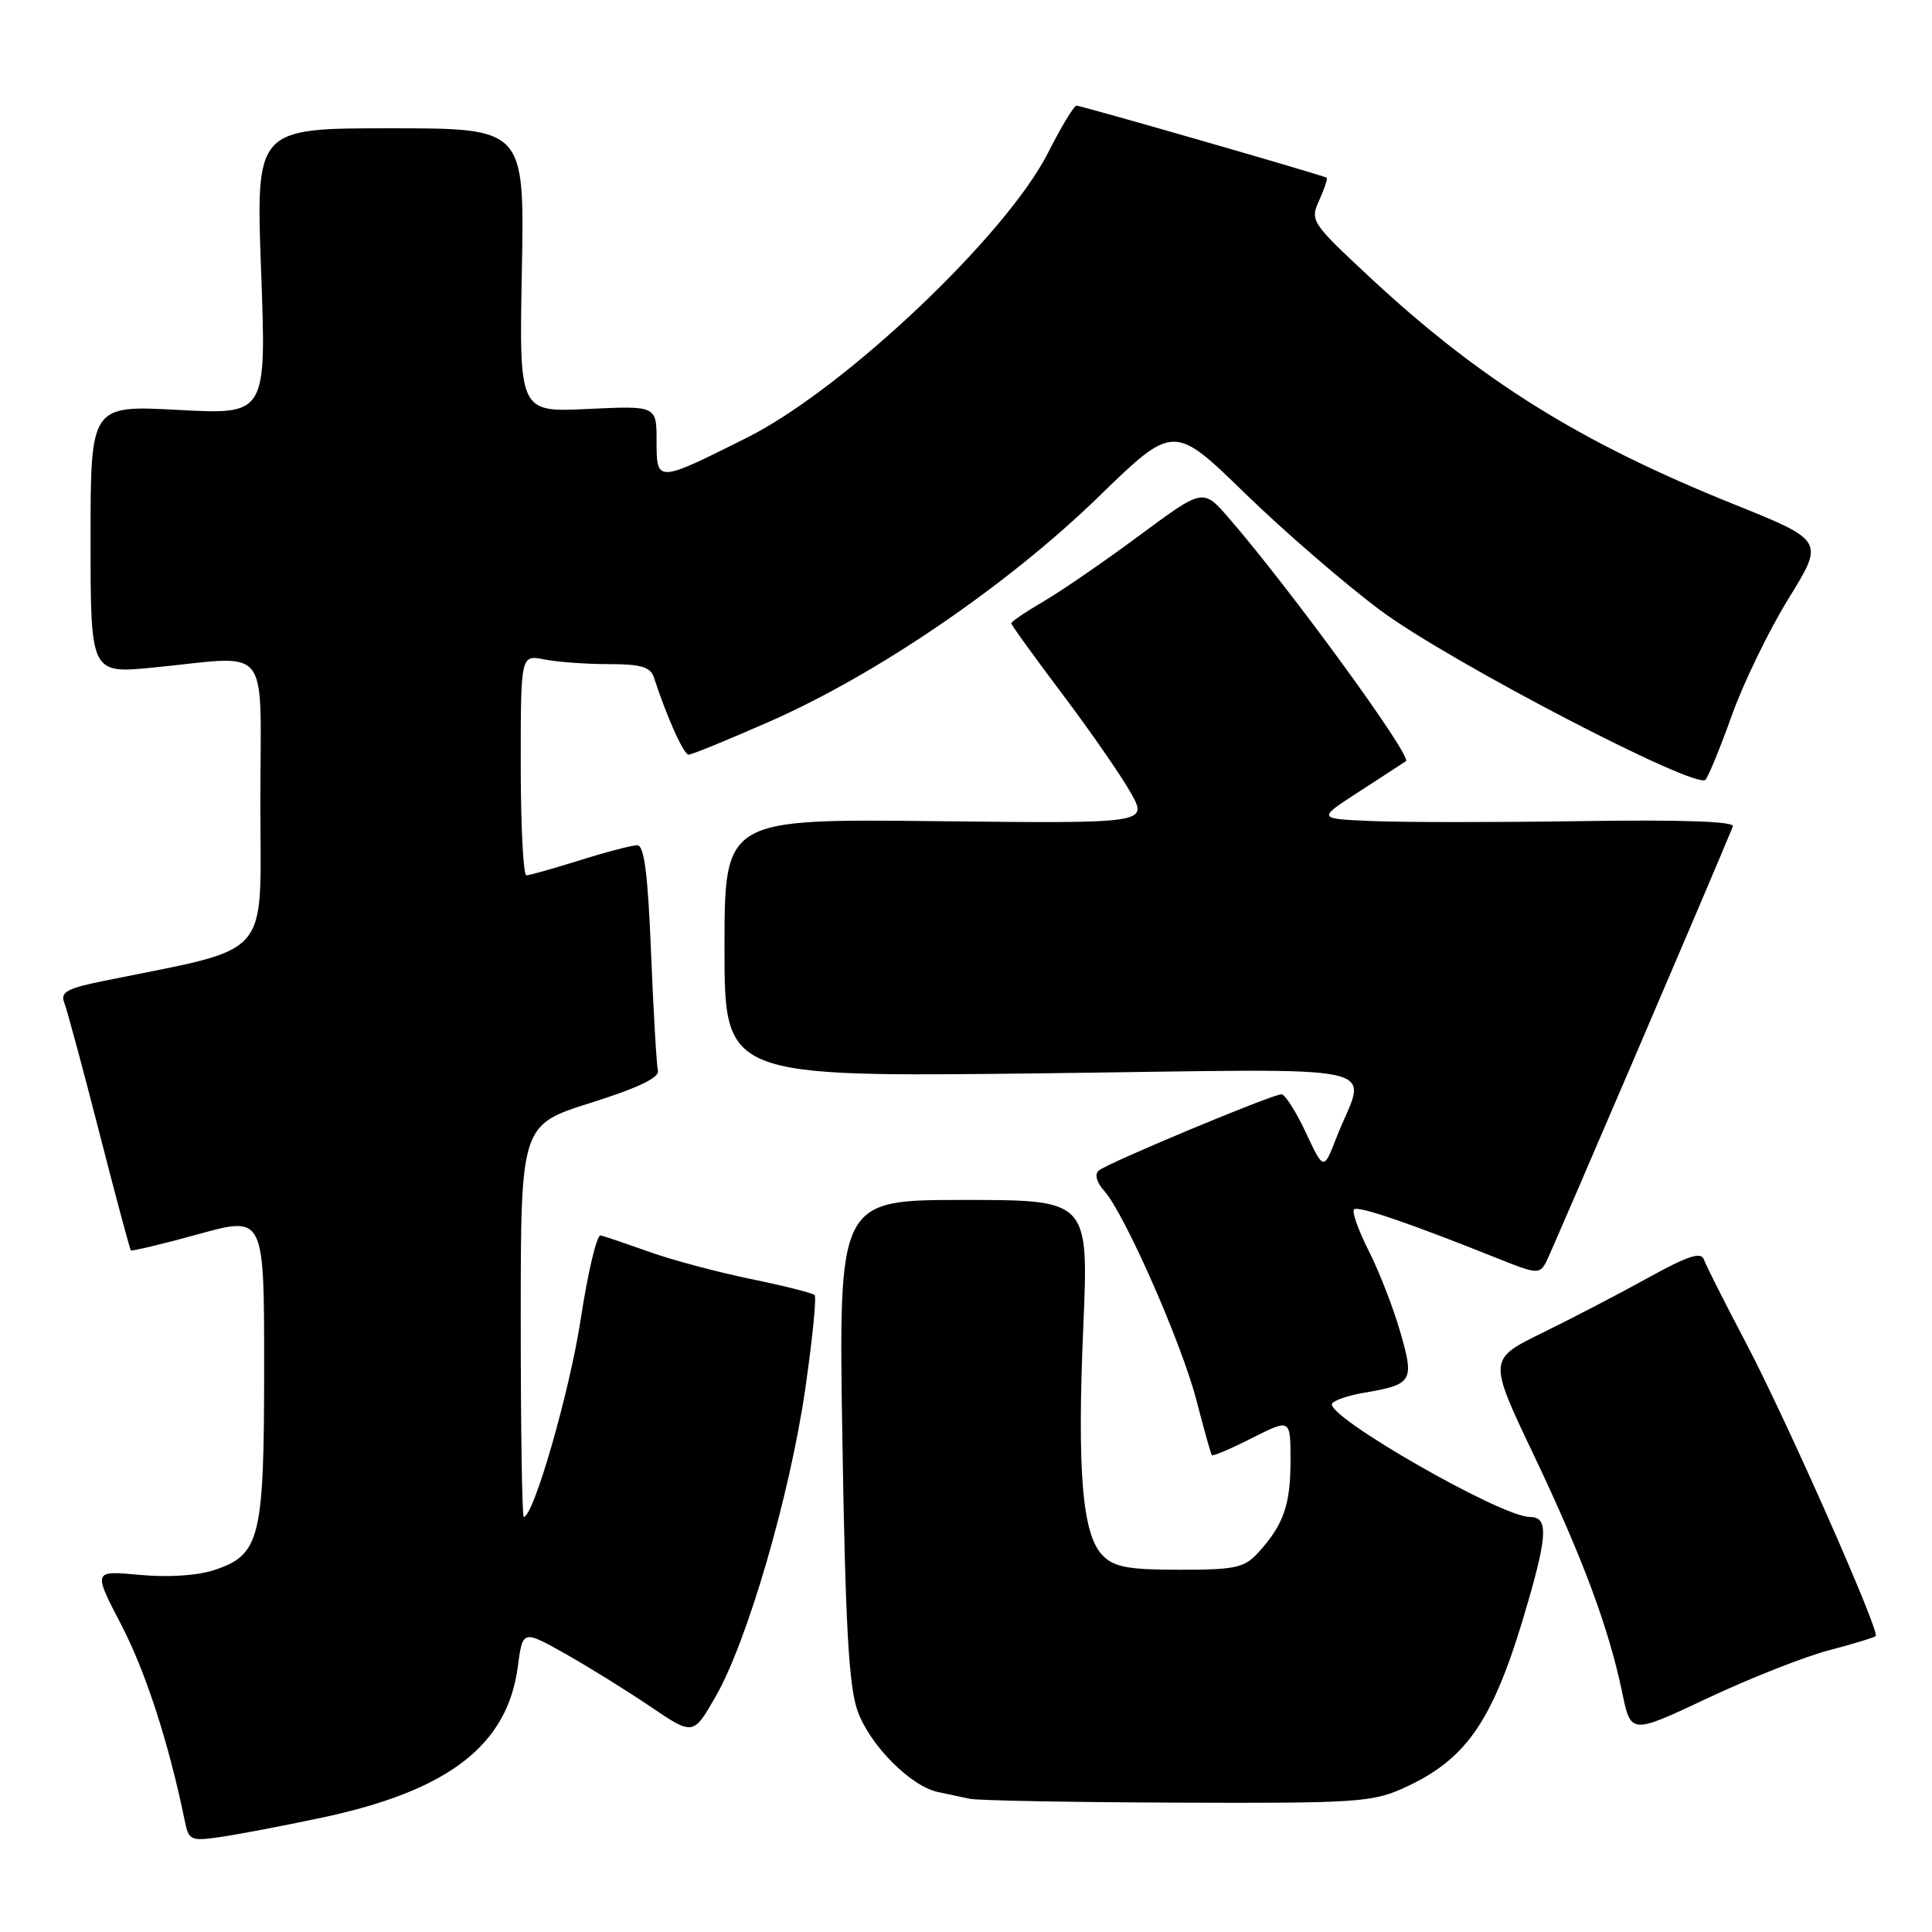 <?xml version="1.0" encoding="UTF-8" standalone="no"?>
<!DOCTYPE svg PUBLIC "-//W3C//DTD SVG 1.1//EN" "http://www.w3.org/Graphics/SVG/1.1/DTD/svg11.dtd" >
<svg xmlns="http://www.w3.org/2000/svg" xmlns:xlink="http://www.w3.org/1999/xlink" version="1.1" viewBox="0 0 256 256">
 <g >
 <path fill="currentColor"
d=" M 42.50 240.88 C 59.38 237.32 67.23 231.30 68.61 220.85 C 69.26 215.96 69.26 215.96 74.88 219.12 C 77.97 220.86 83.06 224.02 86.18 226.13 C 91.86 229.98 91.86 229.98 94.86 224.74 C 99.06 217.38 104.65 198.17 106.70 184.05 C 107.65 177.47 108.21 171.87 107.94 171.60 C 107.66 171.33 103.86 170.37 99.47 169.47 C 95.09 168.57 89.03 166.95 86.00 165.87 C 82.97 164.79 80.09 163.81 79.59 163.70 C 79.08 163.59 77.89 168.60 76.94 174.84 C 75.47 184.45 70.70 201.00 69.40 201.00 C 69.18 201.00 69.00 189.31 69.00 175.03 C 69.00 149.06 69.00 149.06 78.25 146.14 C 84.48 144.18 87.39 142.79 87.18 141.89 C 87.00 141.16 86.59 134.13 86.27 126.28 C 85.85 115.78 85.36 112.00 84.44 112.00 C 83.74 112.00 80.33 112.89 76.84 113.99 C 73.35 115.08 70.16 115.98 69.75 115.99 C 69.34 115.99 69.00 109.42 69.00 101.38 C 69.00 86.75 69.00 86.75 72.13 87.38 C 73.84 87.72 77.68 88.00 80.66 88.00 C 84.92 88.00 86.18 88.37 86.64 89.75 C 88.38 95.07 90.59 99.99 91.25 100.00 C 91.66 100.00 96.52 98.01 102.06 95.57 C 116.25 89.32 133.51 77.53 145.51 65.88 C 155.51 56.16 155.51 56.16 165.01 65.41 C 170.24 70.49 178.33 77.48 183.00 80.94 C 192.09 87.68 224.77 104.69 225.99 103.32 C 226.39 102.87 227.97 99.00 229.51 94.71 C 231.04 90.43 234.42 83.48 237.01 79.28 C 241.73 71.64 241.73 71.64 229.71 66.80 C 209.38 58.63 196.16 50.38 181.52 36.75 C 173.72 29.48 173.57 29.25 174.81 26.53 C 175.50 24.99 175.95 23.66 175.79 23.55 C 175.30 23.22 143.28 14.00 142.64 14.00 C 142.30 14.00 140.62 16.80 138.89 20.21 C 133.36 31.17 111.81 51.57 99.00 57.98 C 87.01 63.99 87.00 63.99 87.00 58.45 C 87.00 53.76 87.00 53.76 77.90 54.19 C 68.79 54.63 68.79 54.63 69.15 35.81 C 69.50 17.00 69.50 17.00 51.70 17.00 C 33.90 17.00 33.90 17.00 34.60 35.97 C 35.30 54.94 35.30 54.94 23.65 54.32 C 12.00 53.69 12.00 53.69 12.00 71.48 C 12.00 89.26 12.00 89.26 20.25 88.46 C 36.20 86.91 34.50 84.76 34.50 106.46 C 34.50 127.48 36.38 125.36 13.68 129.99 C 8.88 130.96 7.97 131.47 8.51 132.84 C 8.87 133.75 10.95 141.46 13.13 149.96 C 15.31 158.47 17.21 165.54 17.34 165.68 C 17.48 165.81 21.51 164.85 26.30 163.53 C 35.00 161.13 35.00 161.13 35.00 181.12 C 35.00 203.91 34.48 206.03 28.36 208.05 C 26.13 208.78 22.25 209.03 18.50 208.68 C 12.32 208.10 12.32 208.10 16.07 215.30 C 19.30 221.50 22.39 231.04 24.48 241.26 C 25.01 243.87 25.26 243.99 29.27 243.40 C 31.60 243.06 37.55 241.93 42.50 240.88 Z  M 186.00 236.92 C 194.53 233.05 197.99 227.86 202.50 212.17 C 205.07 203.24 205.11 201.00 202.69 201.00 C 198.89 201.00 175.52 187.58 176.51 185.98 C 176.79 185.53 178.70 184.89 180.78 184.54 C 187.19 183.45 187.44 183.03 185.52 176.42 C 184.59 173.21 182.71 168.38 181.34 165.69 C 179.98 163.00 179.11 160.55 179.42 160.25 C 179.94 159.73 186.83 162.09 198.73 166.86 C 203.62 168.82 204.01 168.84 204.87 167.23 C 205.55 165.94 226.97 115.99 229.62 109.50 C 229.88 108.85 222.99 108.60 209.76 108.80 C 198.62 108.97 186.13 108.97 182.01 108.80 C 174.53 108.50 174.53 108.50 179.93 105.00 C 182.90 103.08 185.76 101.21 186.29 100.86 C 187.18 100.28 170.88 77.91 162.79 68.60 C 159.41 64.71 159.41 64.71 151.06 70.89 C 146.47 74.30 140.76 78.23 138.36 79.64 C 135.96 81.04 134.00 82.37 134.00 82.59 C 134.00 82.81 137.04 87.02 140.75 91.94 C 144.46 96.87 148.54 102.75 149.81 105.01 C 152.13 109.12 152.13 109.12 124.06 108.81 C 96.00 108.50 96.00 108.50 96.00 125.61 C 96.00 142.72 96.00 142.72 138.11 142.22 C 185.75 141.64 181.03 140.60 177.06 150.80 C 175.39 155.10 175.39 155.10 173.02 150.05 C 171.72 147.27 170.27 145.00 169.80 145.00 C 168.55 145.00 146.67 154.14 145.57 155.12 C 145.02 155.62 145.31 156.69 146.30 157.78 C 148.98 160.74 156.56 177.93 158.52 185.50 C 159.52 189.35 160.44 192.64 160.57 192.82 C 160.70 192.99 163.10 191.97 165.90 190.55 C 171.00 187.97 171.00 187.97 171.00 193.55 C 171.00 199.42 170.08 202.05 166.70 205.75 C 164.89 207.74 163.69 208.00 156.33 208.00 C 149.53 208.00 147.66 207.66 146.13 206.13 C 143.42 203.42 142.71 195.17 143.54 175.84 C 144.26 159.00 144.26 159.00 127.68 159.00 C 111.11 159.00 111.11 159.00 111.62 190.75 C 112.02 215.36 112.47 223.45 113.63 226.70 C 115.24 231.22 120.64 236.67 124.27 237.45 C 125.50 237.71 127.40 238.11 128.50 238.35 C 129.60 238.58 141.97 238.81 156.00 238.86 C 179.64 238.95 181.83 238.81 186.00 236.92 Z  M 242.35 218.67 C 245.56 217.83 248.35 216.98 248.54 216.79 C 249.13 216.20 236.65 187.99 231.32 177.88 C 228.53 172.59 226.04 167.64 225.77 166.88 C 225.41 165.83 223.62 166.42 218.39 169.31 C 214.60 171.41 208.28 174.70 204.35 176.62 C 197.20 180.13 197.20 180.13 203.24 192.81 C 209.76 206.54 213.17 215.70 214.96 224.32 C 216.10 229.81 216.10 229.81 226.30 225.00 C 231.91 222.36 239.13 219.51 242.35 218.67 Z "/>
</g>
</svg>